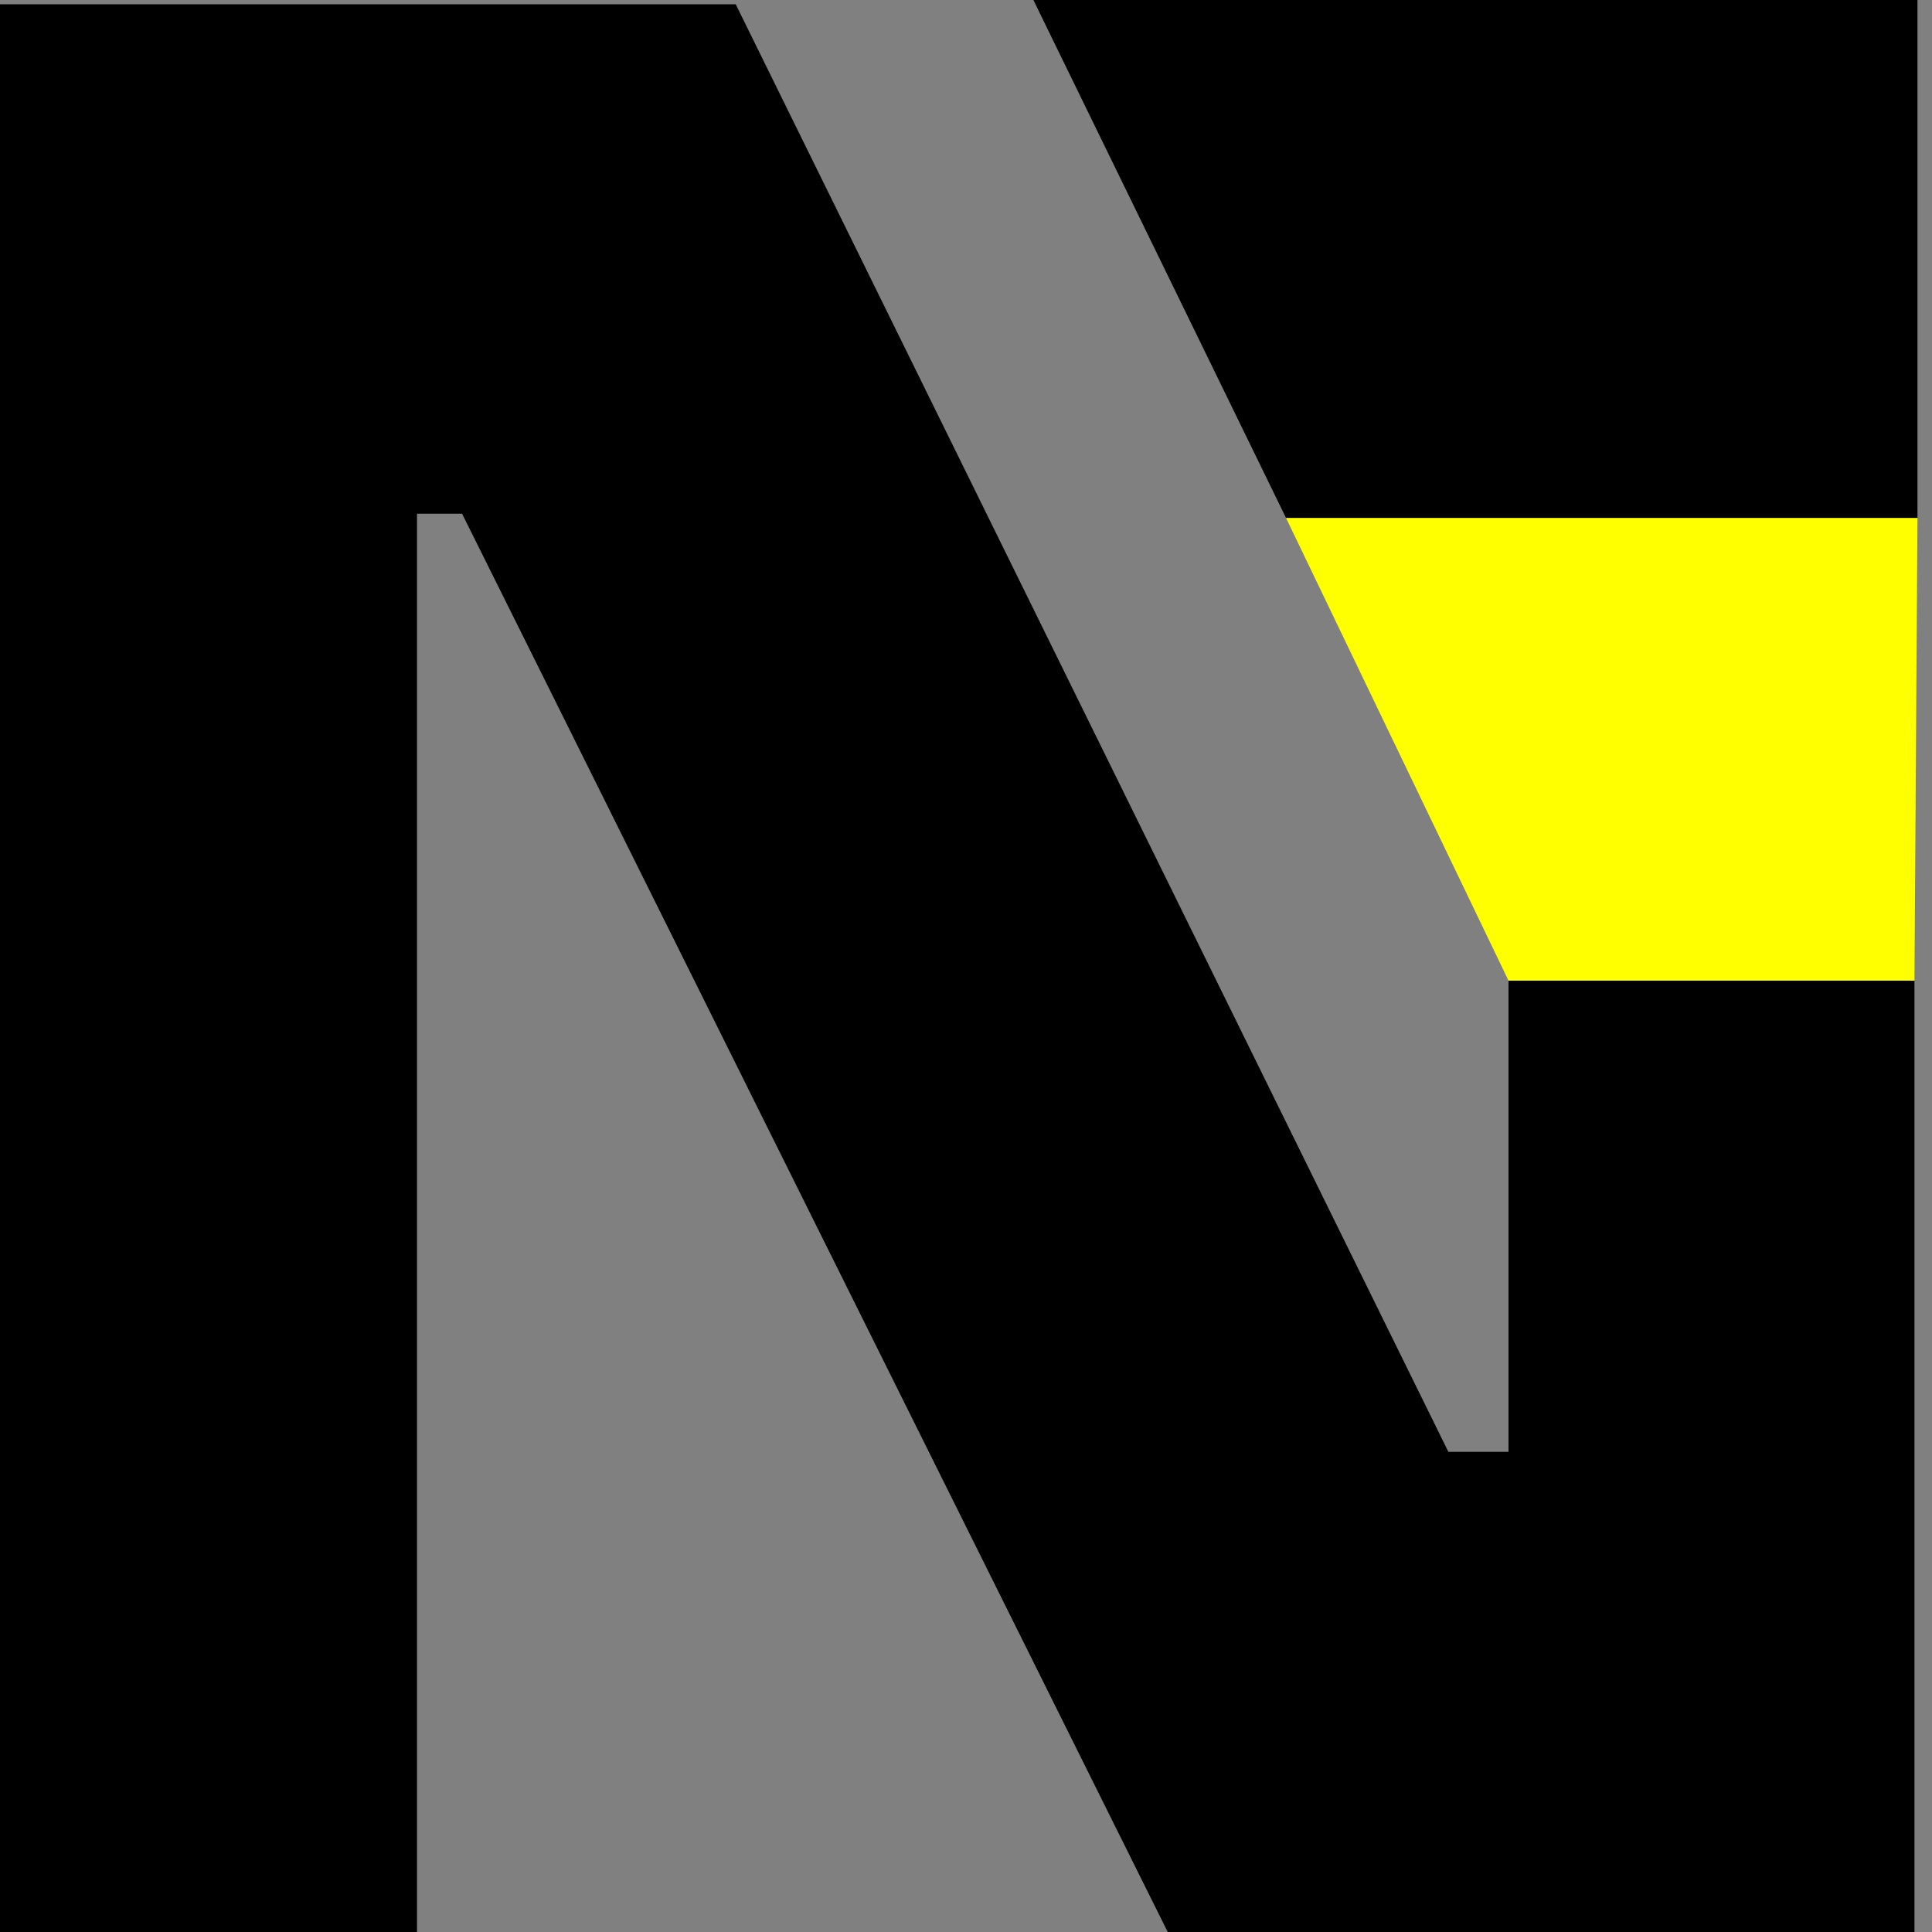 <?xml version="1.0" encoding="UTF-8" standalone="no"?>
<svg
   xmlns:dc="http://purl.org/dc/elements/1.1/"
   xmlns:cc="http://creativecommons.org/ns#"
   xmlns:rdf="http://www.w3.org/1999/02/22-rdf-syntax-ns#"
   xmlns:svg="http://www.w3.org/2000/svg"
   xmlns="http://www.w3.org/2000/svg"
   xmlns:sodipodi="http://sodipodi.sourceforge.net/DTD/sodipodi-0.dtd"
   xmlns:inkscape="http://www.inkscape.org/namespaces/inkscape"
   width="32.0px"
   height="32.0px"
   viewBox="0 0 32.0 32.0"
   version="1.0"
   id="NastykSwED_SVG_Root"
   sodipodi:docname="favicon.svg"
   inkscape:version="1.0.2-2 (e86c870879, 2021-01-15)">
  <rect x="0" y="0" width="32.0" height="32.0" fill="#808080" stroke="none"/>
  <defs
     id="defs842" />
  <sodipodi:namedview
     id="base"
     pagecolor="#ffffff"
     bordercolor="#666666"
     borderopacity="1.0"
     inkscape:pageopacity="0.0"
     inkscape:pageshadow="2"
     inkscape:zoom="18.597184"
     inkscape:cx="-11.634065"
     inkscape:cy="22.96241"
     inkscape:document-units="px"
     inkscape:current-layer="layer"
     inkscape:document-rotation="0"
     showgrid="true"
     inkscape:window-width="2560"
     inkscape:window-height="1377"
     inkscape:window-x="-8"
     inkscape:window-y="-8"
     inkscape:window-maximized="1">
    <inkscape:grid
       type="xygrid"
       id="grid1412" />
  </sodipodi:namedview>
  <g
     id="layer"
     inkscape:label="layer"
     inkscape:groupmode="layer">
    <g
       id="Main_layer"
       data-name="Main_layer"
       transform="matrix(0.051,0,0,0.072,-0.166,0)">
      <polygon
         points="153.32,118.17 383.8,446.3 625.01,446.3 625.01,225.59 493.17,225.59 493.17,333.99 473.64,333.99 242.19,0.98 0,0.98 0,446.3 138.68,446.3 138.68,118.17 "
         id="polygon1" />
      <path
         style="fill:#ffff00;stroke:#000000;stroke-width:0;stroke-linecap:butt;stroke-linejoin:miter;stroke-miterlimit:4;stroke-dasharray:none;stroke-opacity:1"
         d="m 420.91,119.14 72.26,106.45 h 131.84 l 0.98,-106.45 z"
         id="path1"
         sodipodi:nodetypes="ccccc" />
      <polygon
         points="338.87,0 625.99,0 625.99,119.14 420.91,119.14 "
         id="polygon3" />
    </g>
  </g>
</svg>
